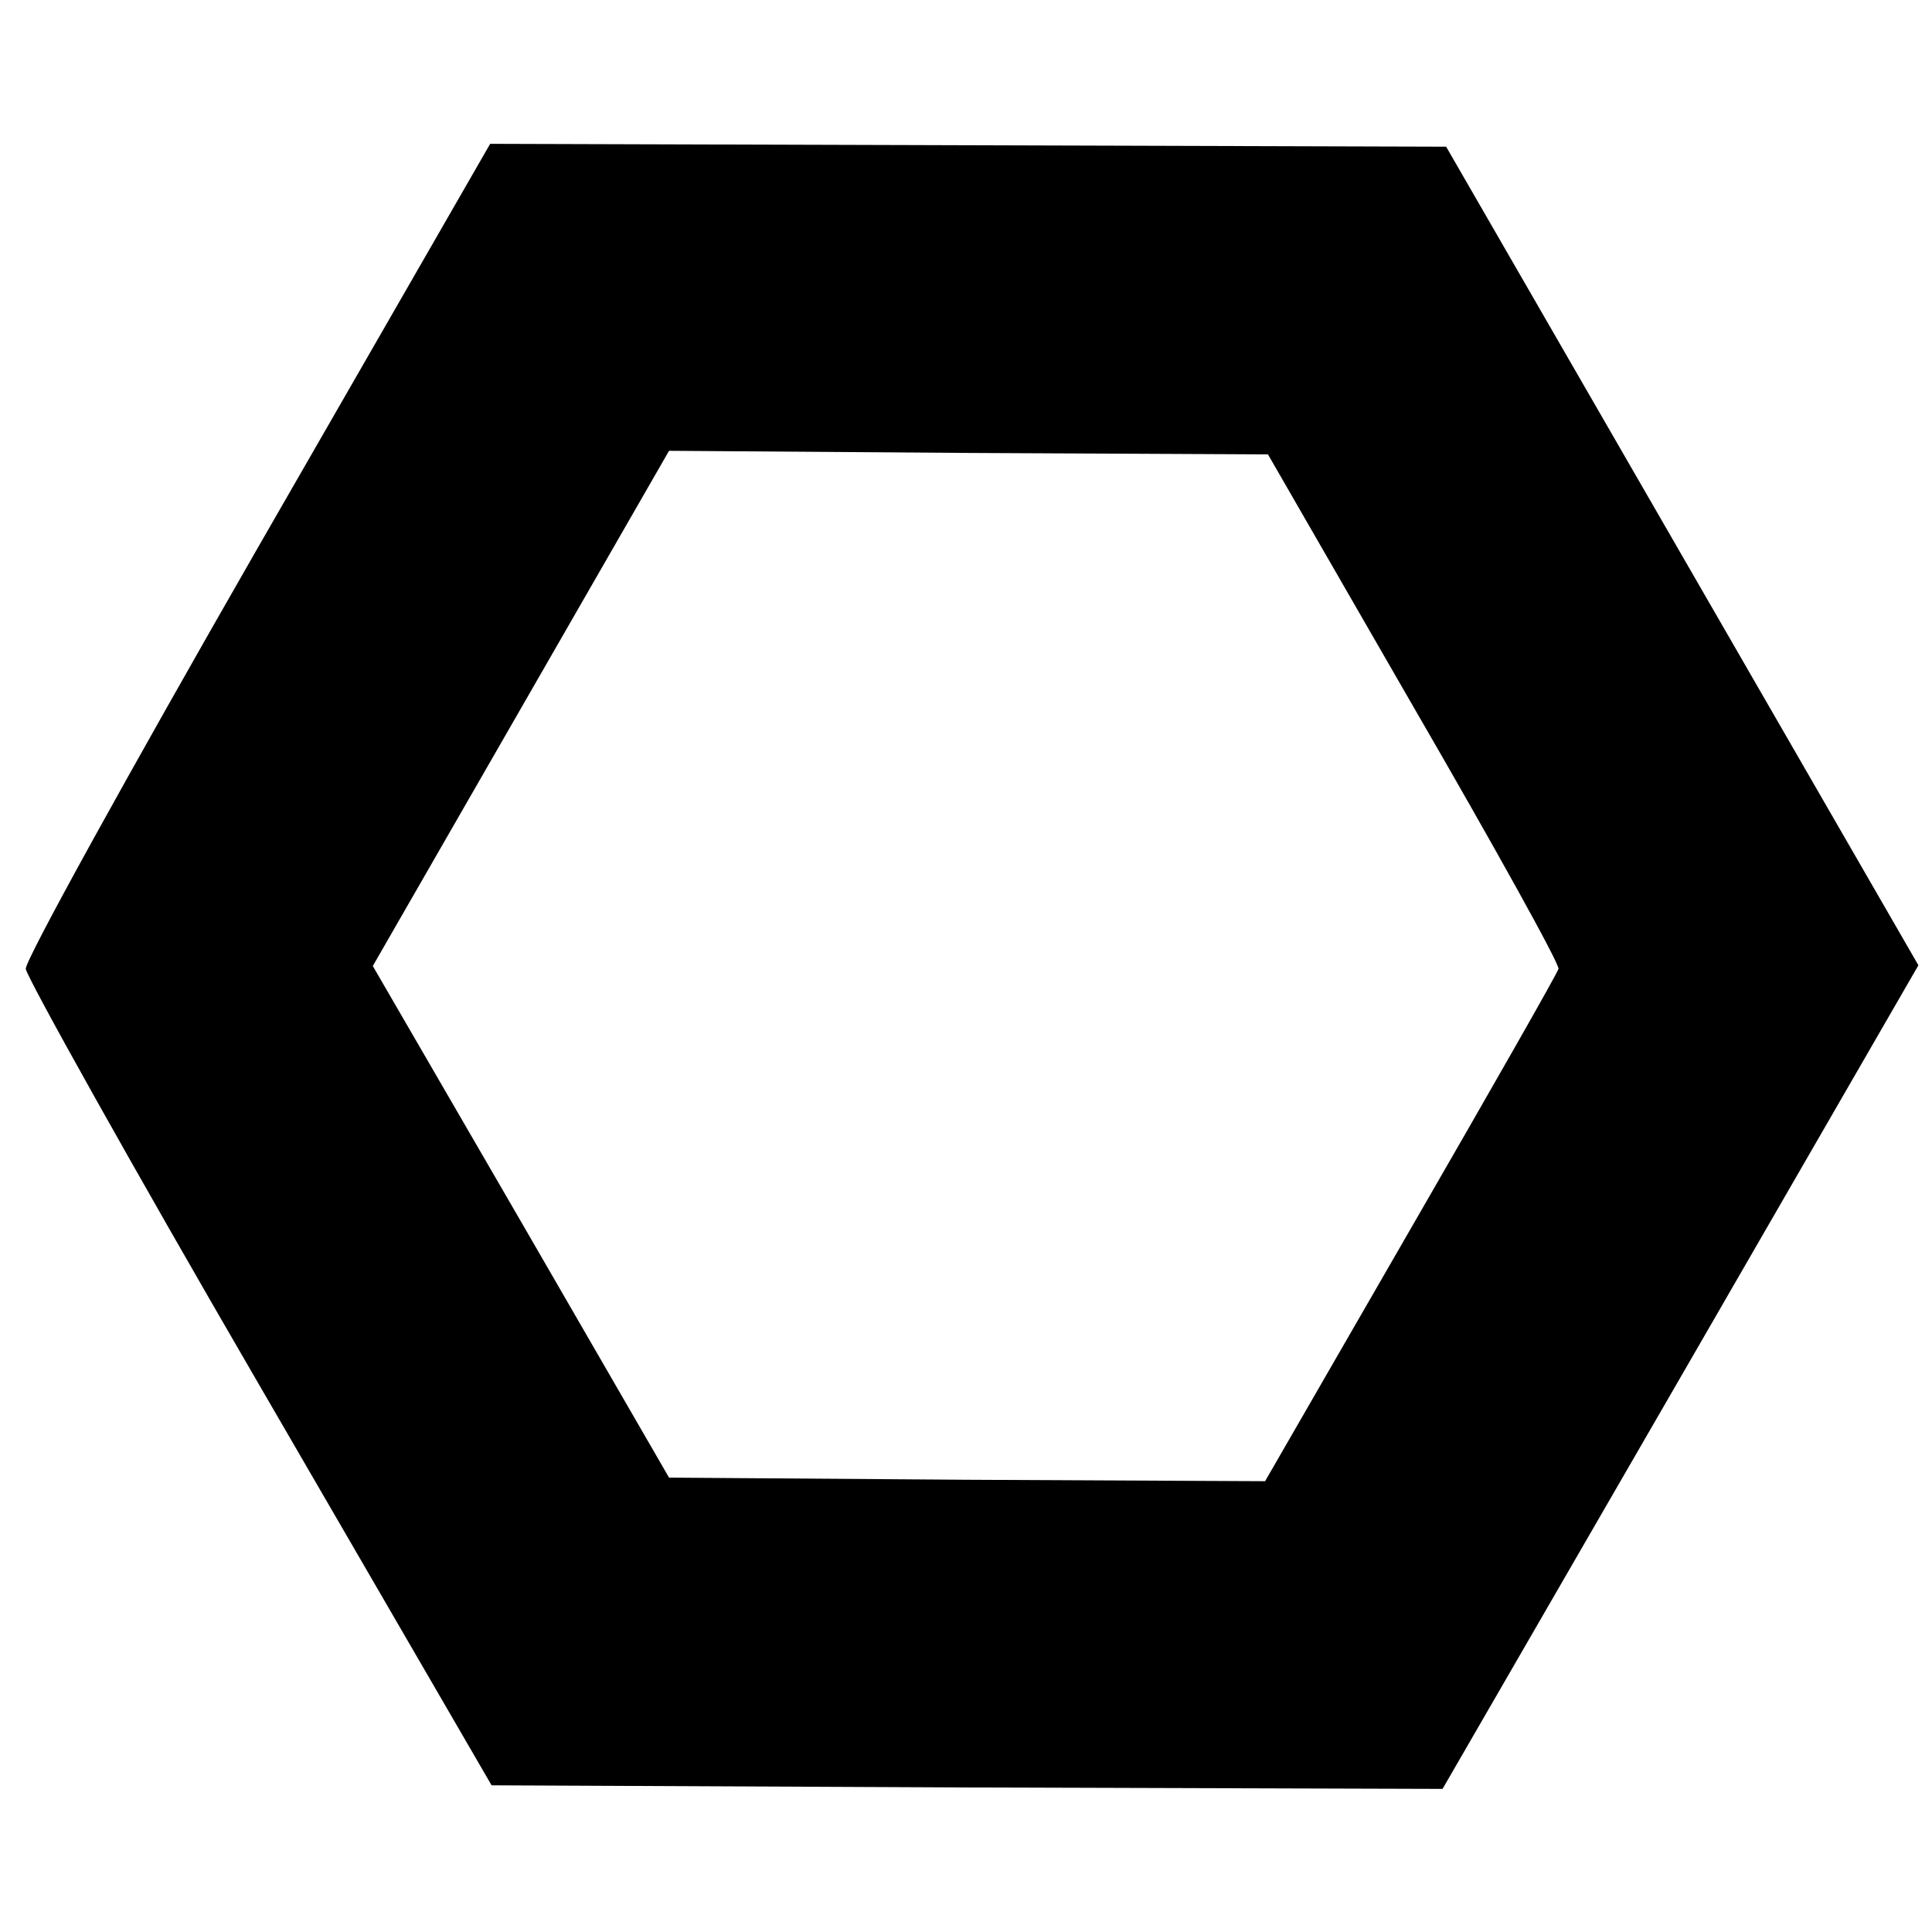 <?xml version="1.0" standalone="no"?>
<!DOCTYPE svg PUBLIC "-//W3C//DTD SVG 20010904//EN"
 "http://www.w3.org/TR/2001/REC-SVG-20010904/DTD/svg10.dtd">
<svg version="1.0" xmlns="http://www.w3.org/2000/svg"
 width="270pt" height="270pt" viewBox="0 0 270 270"
 preserveAspectRatio="xMidYMid meet">
<g transform="translate(0,270) scale(0.1,-0.1)"
fill="#000000" stroke="none">
<path d="M360 1934 c-179 -312 -325 -576 -324 -588 1 -11 147 -273 326 -581
l325 -560 665 -3 664 -2 333 576 332 575 -330 572 -330 572 -668 2 -668 2
-325 -565z m1616 -223 c113 -195 204 -359 202 -365 -2 -7 -95 -170 -207 -364
l-203 -352 -416 2 -417 3 -207 358 -207 357 207 360 207 360 419 -3 418 -2
204 -354z"/>
</g>
</svg>
